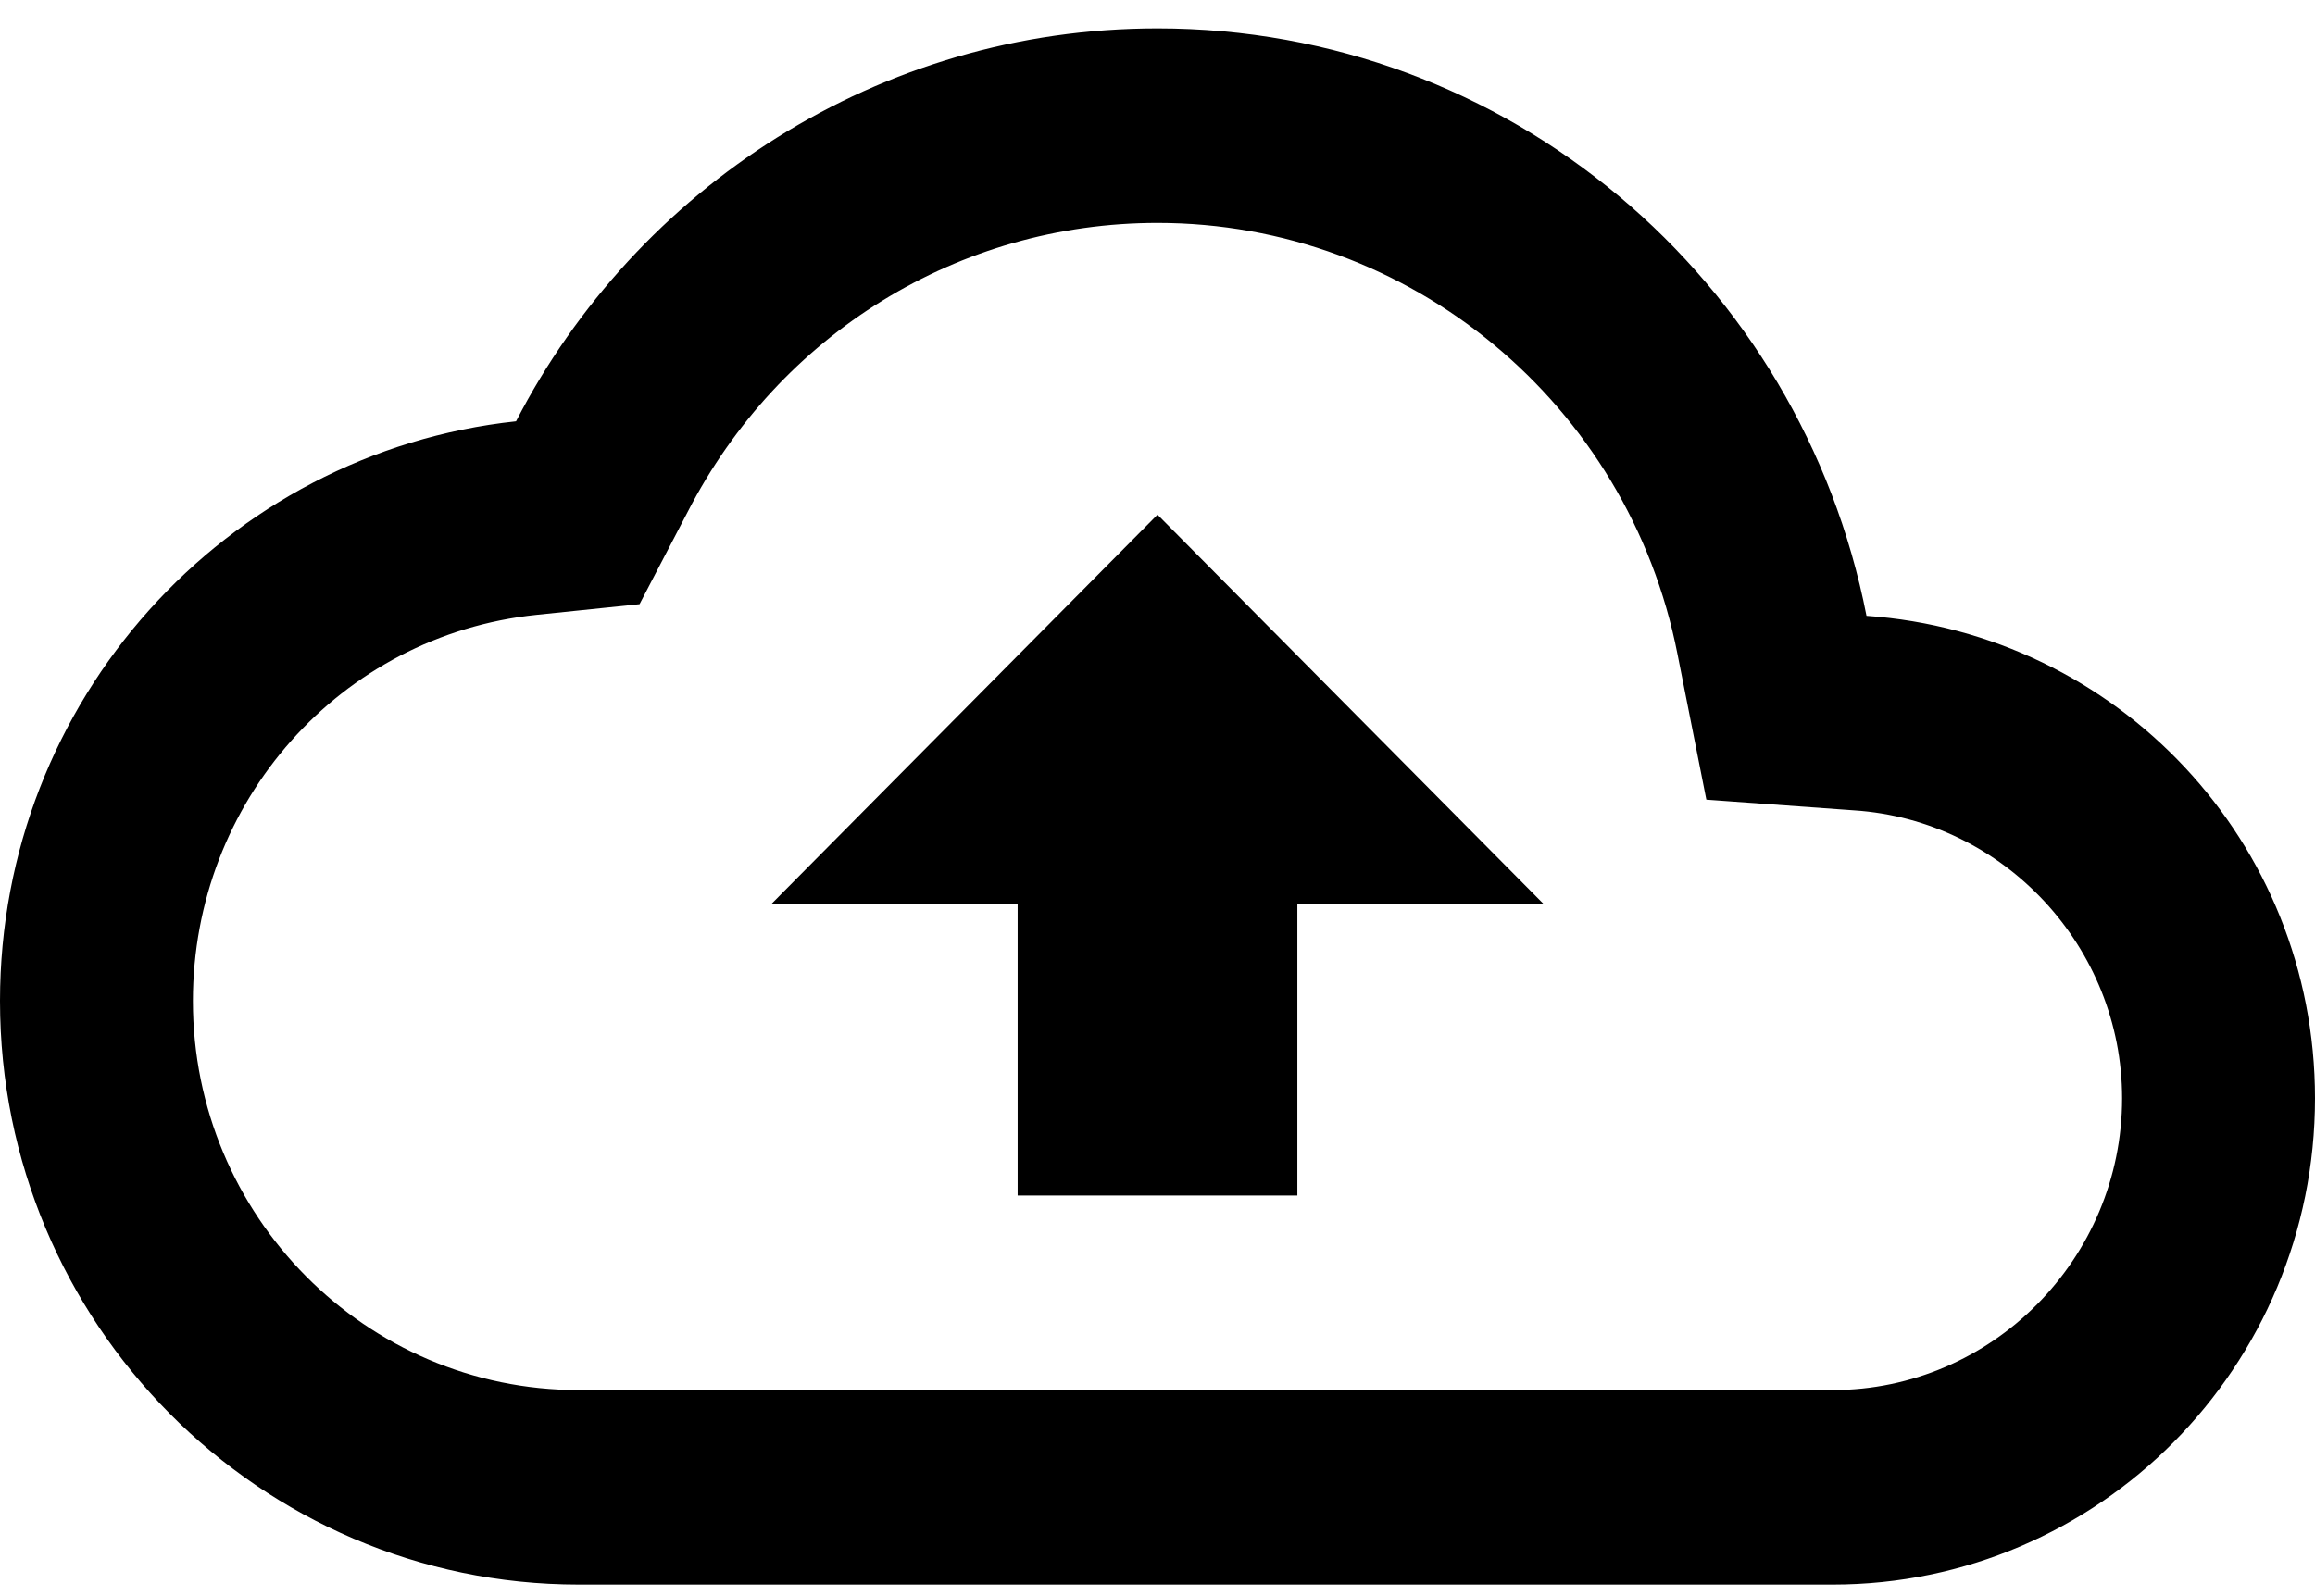 <svg width="58" height="40" viewBox="0 0 58 40" fill="none" xmlns="http://www.w3.org/2000/svg">
<path d="M46.763 15.433C45.119 7.024 37.797 0.711 29 0.711C22.016 0.711 15.95 4.708 12.929 10.558C5.655 11.338 0 17.554 0 25.086C0 33.154 6.501 39.711 14.5 39.711H45.917C52.587 39.711 58 34.251 58 27.523C58 21.088 53.046 15.872 46.763 15.433ZM45.917 34.836H14.5C9.159 34.836 4.833 30.473 4.833 25.086C4.833 20.089 8.531 15.921 13.437 15.409L16.023 15.141L17.231 12.825C19.527 8.365 24.022 5.586 29 5.586C35.332 5.586 40.793 10.12 42.026 16.384L42.751 20.04L46.448 20.308C50.218 20.552 53.167 23.745 53.167 27.523C53.167 31.545 49.904 34.836 45.917 34.836ZM19.333 22.648H25.496V29.961H32.504V22.648H38.667L29 12.898L19.333 22.648Z" fill="#1849D6" style="fill:#1849D6;fill:color(display-p3 0.094 0.286 0.839);fill-opacity:1;"/>
</svg>

